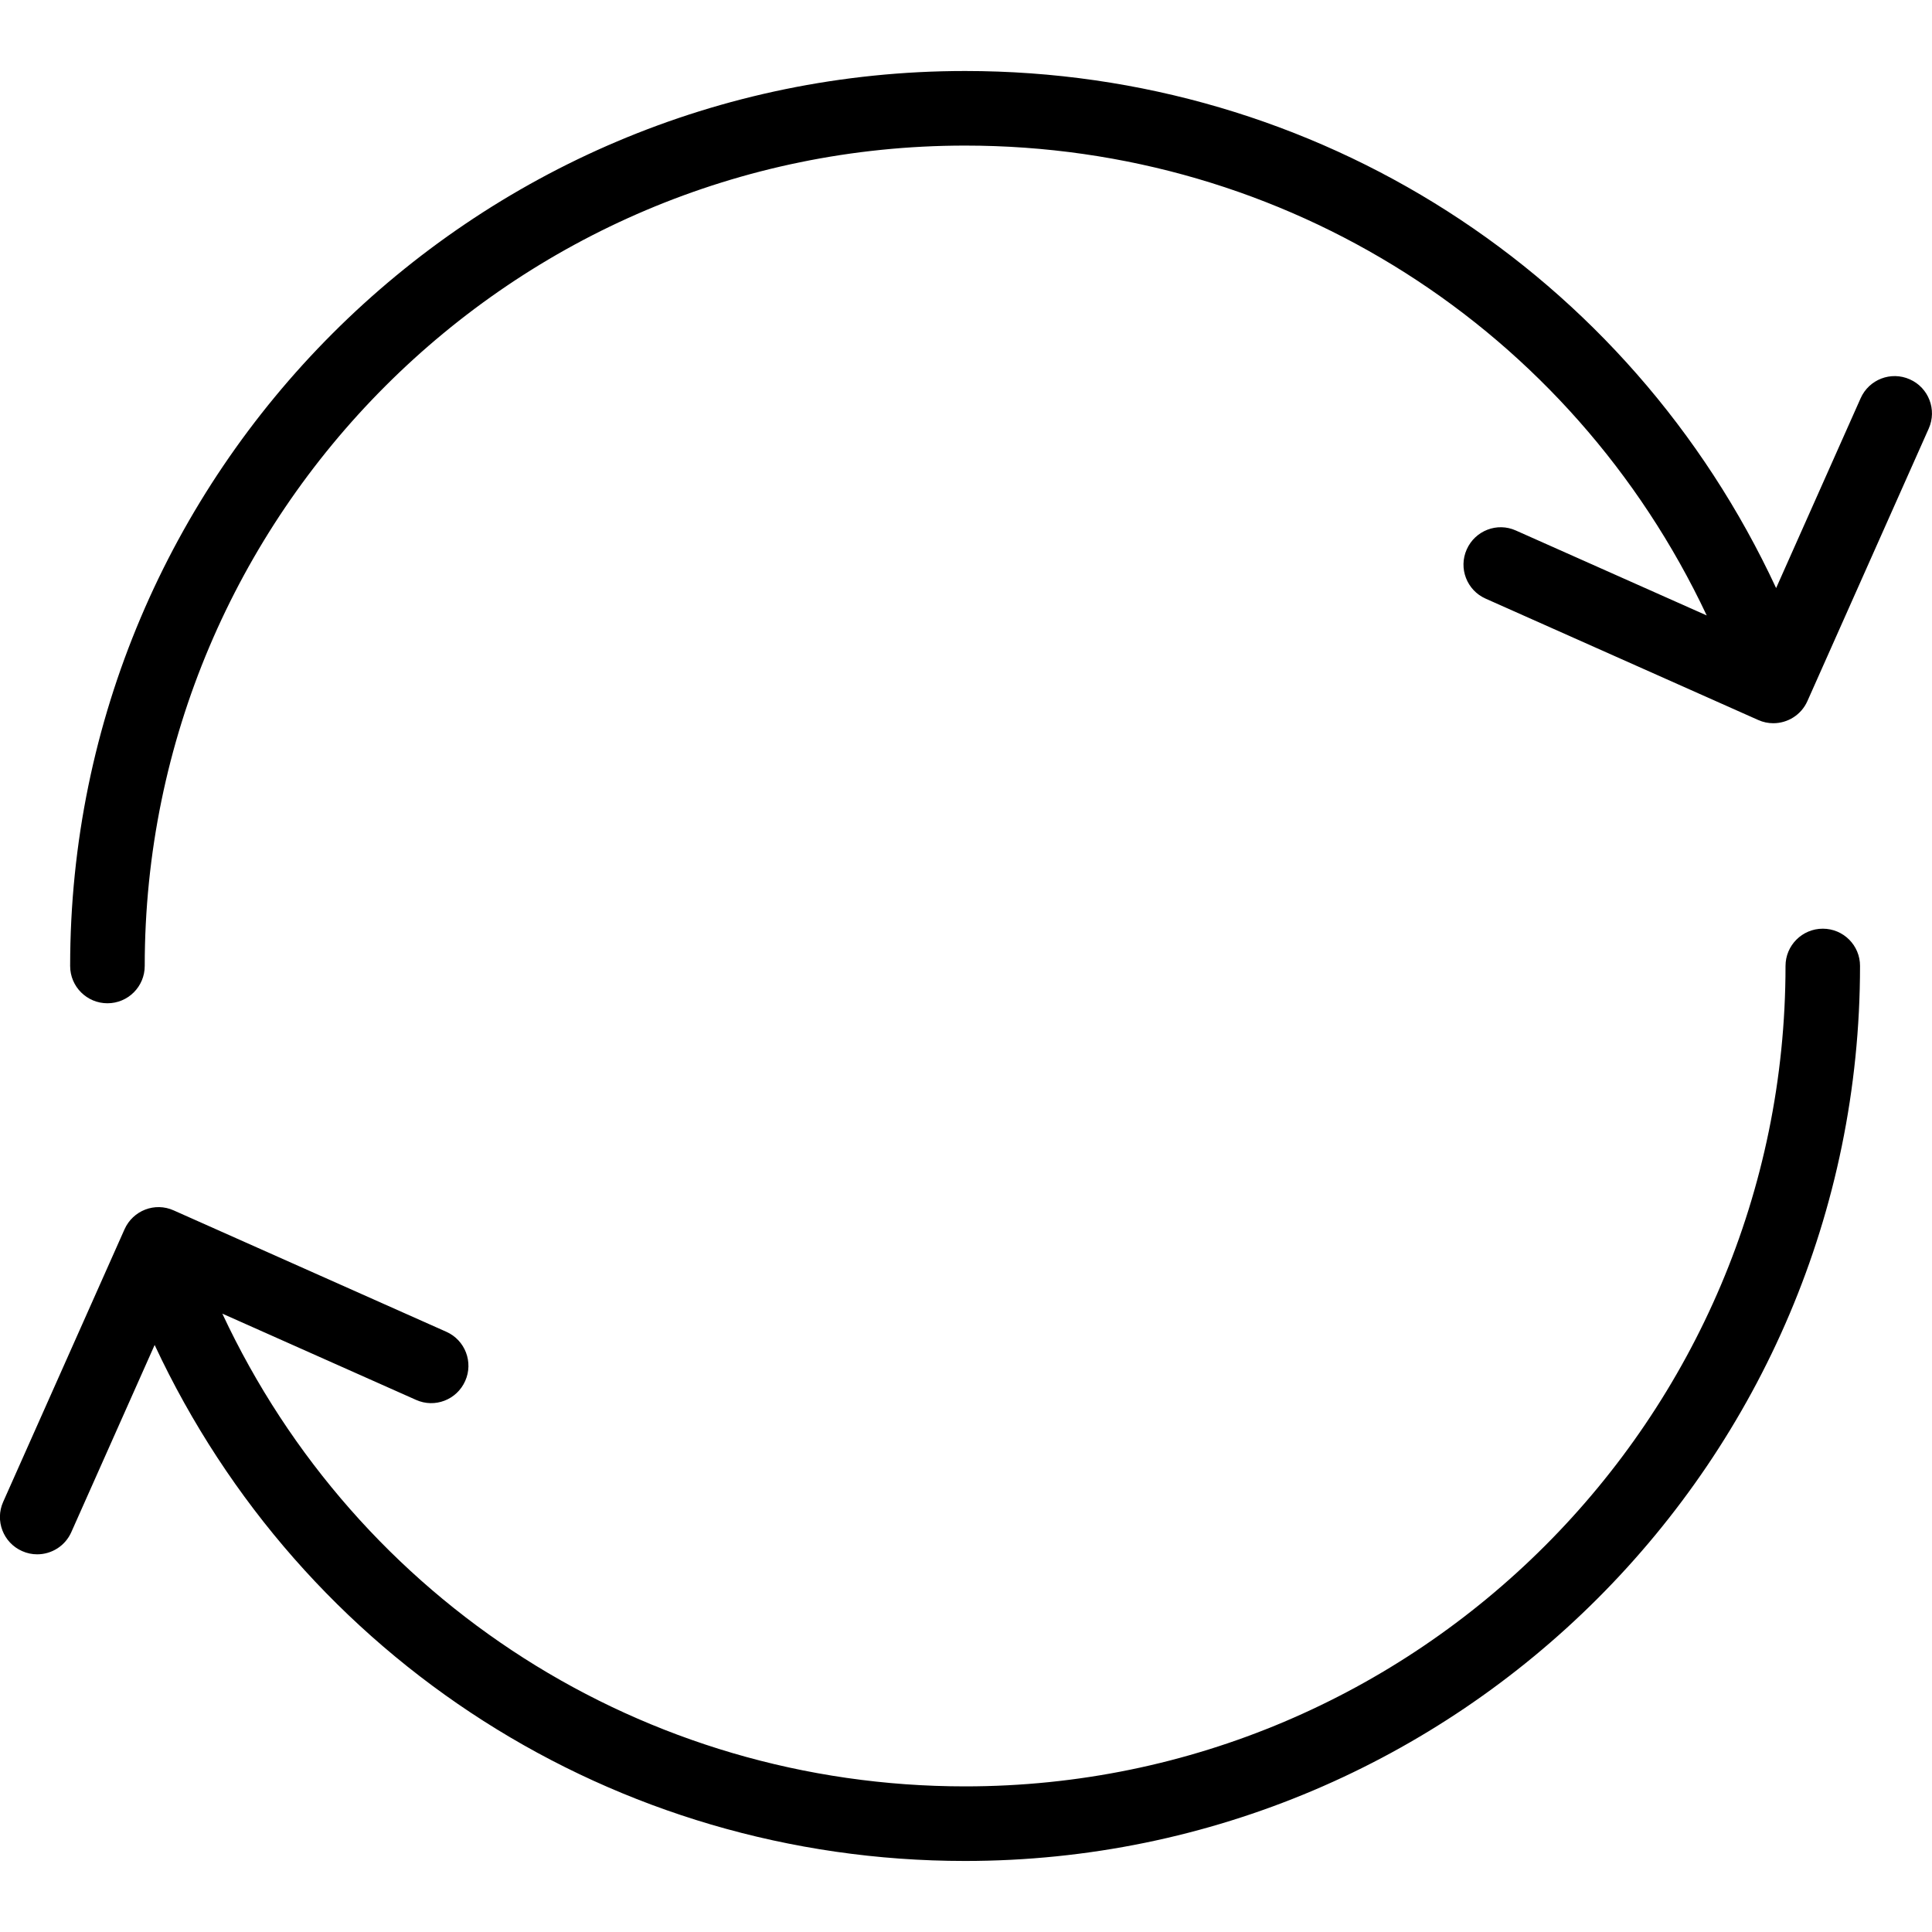 <?xml version="1.0" encoding="iso-8859-1"?>
<!-- Generator: Adobe Illustrator 19.0.0, SVG Export Plug-In . SVG Version: 6.00 Build 0)  -->
<svg version="1.1" id="Capa_1" xmlns="http://www.w3.org/2000/svg" xmlns:xlink="http://www.w3.org/1999/xlink" x="0px" y="0px"
	 viewBox="0 0 51.809 51.809" style="enable-background:new 0 0 51.809 51.809;" xml:space="preserve">
<g>
	<g>
		<path d="M48.881,24.904c-0.552,0-1,0.447-1,1c0,12.131-9.869,22-22,22c-8.611,0-16.304-4.944-19.919-12.677l5.193,2.312
			c0.504,0.228,1.096-0.001,1.32-0.507c0.225-0.504-0.002-1.095-0.507-1.319l-7.309-3.254c-0.506-0.229-1.095,0.002-1.32,0.507
			l-3.254,7.309c-0.225,0.504,0.002,1.095,0.507,1.319c0.132,0.06,0.271,0.087,0.406,0.087c0.383,0,0.748-0.221,0.914-0.594
			l2.235-5.02c3.941,8.44,12.335,13.837,21.732,13.837c13.233,0,24-10.767,24-24C49.881,25.352,49.433,24.904,48.881,24.904z"/>
		<path d="M51.215,10.173c-0.506-0.227-1.096,0.002-1.32,0.507l-2.266,5.09C43.694,7.307,35.306,1.904,25.881,1.904
			c-13.233,0-24,10.767-24,24c0,0.553,0.448,1,1,1s1-0.447,1-1c0-12.131,9.869-22,22-22c8.599,0,16.259,4.906,19.887,12.6
			l-5.116-2.277c-0.505-0.229-1.096,0.002-1.32,0.507c-0.225,0.504,0.002,1.095,0.507,1.319l7.309,3.254
			c0.132,0.06,0.271,0.087,0.406,0.087c0.383,0,0.748-0.221,0.914-0.594l3.254-7.309C51.946,10.988,51.719,10.397,51.215,10.173z"/>
	</g>
</g>
<g>
</g>
<g>
</g>
<g>
</g>
<g>
</g>
<g>
</g>
<g>
</g>
<g>
</g>
<g>
</g>
<g>
</g>
<g>
</g>
<g>
</g>
<g>
</g>
<g>
</g>
<g>
</g>
<g>
</g>
</svg>
